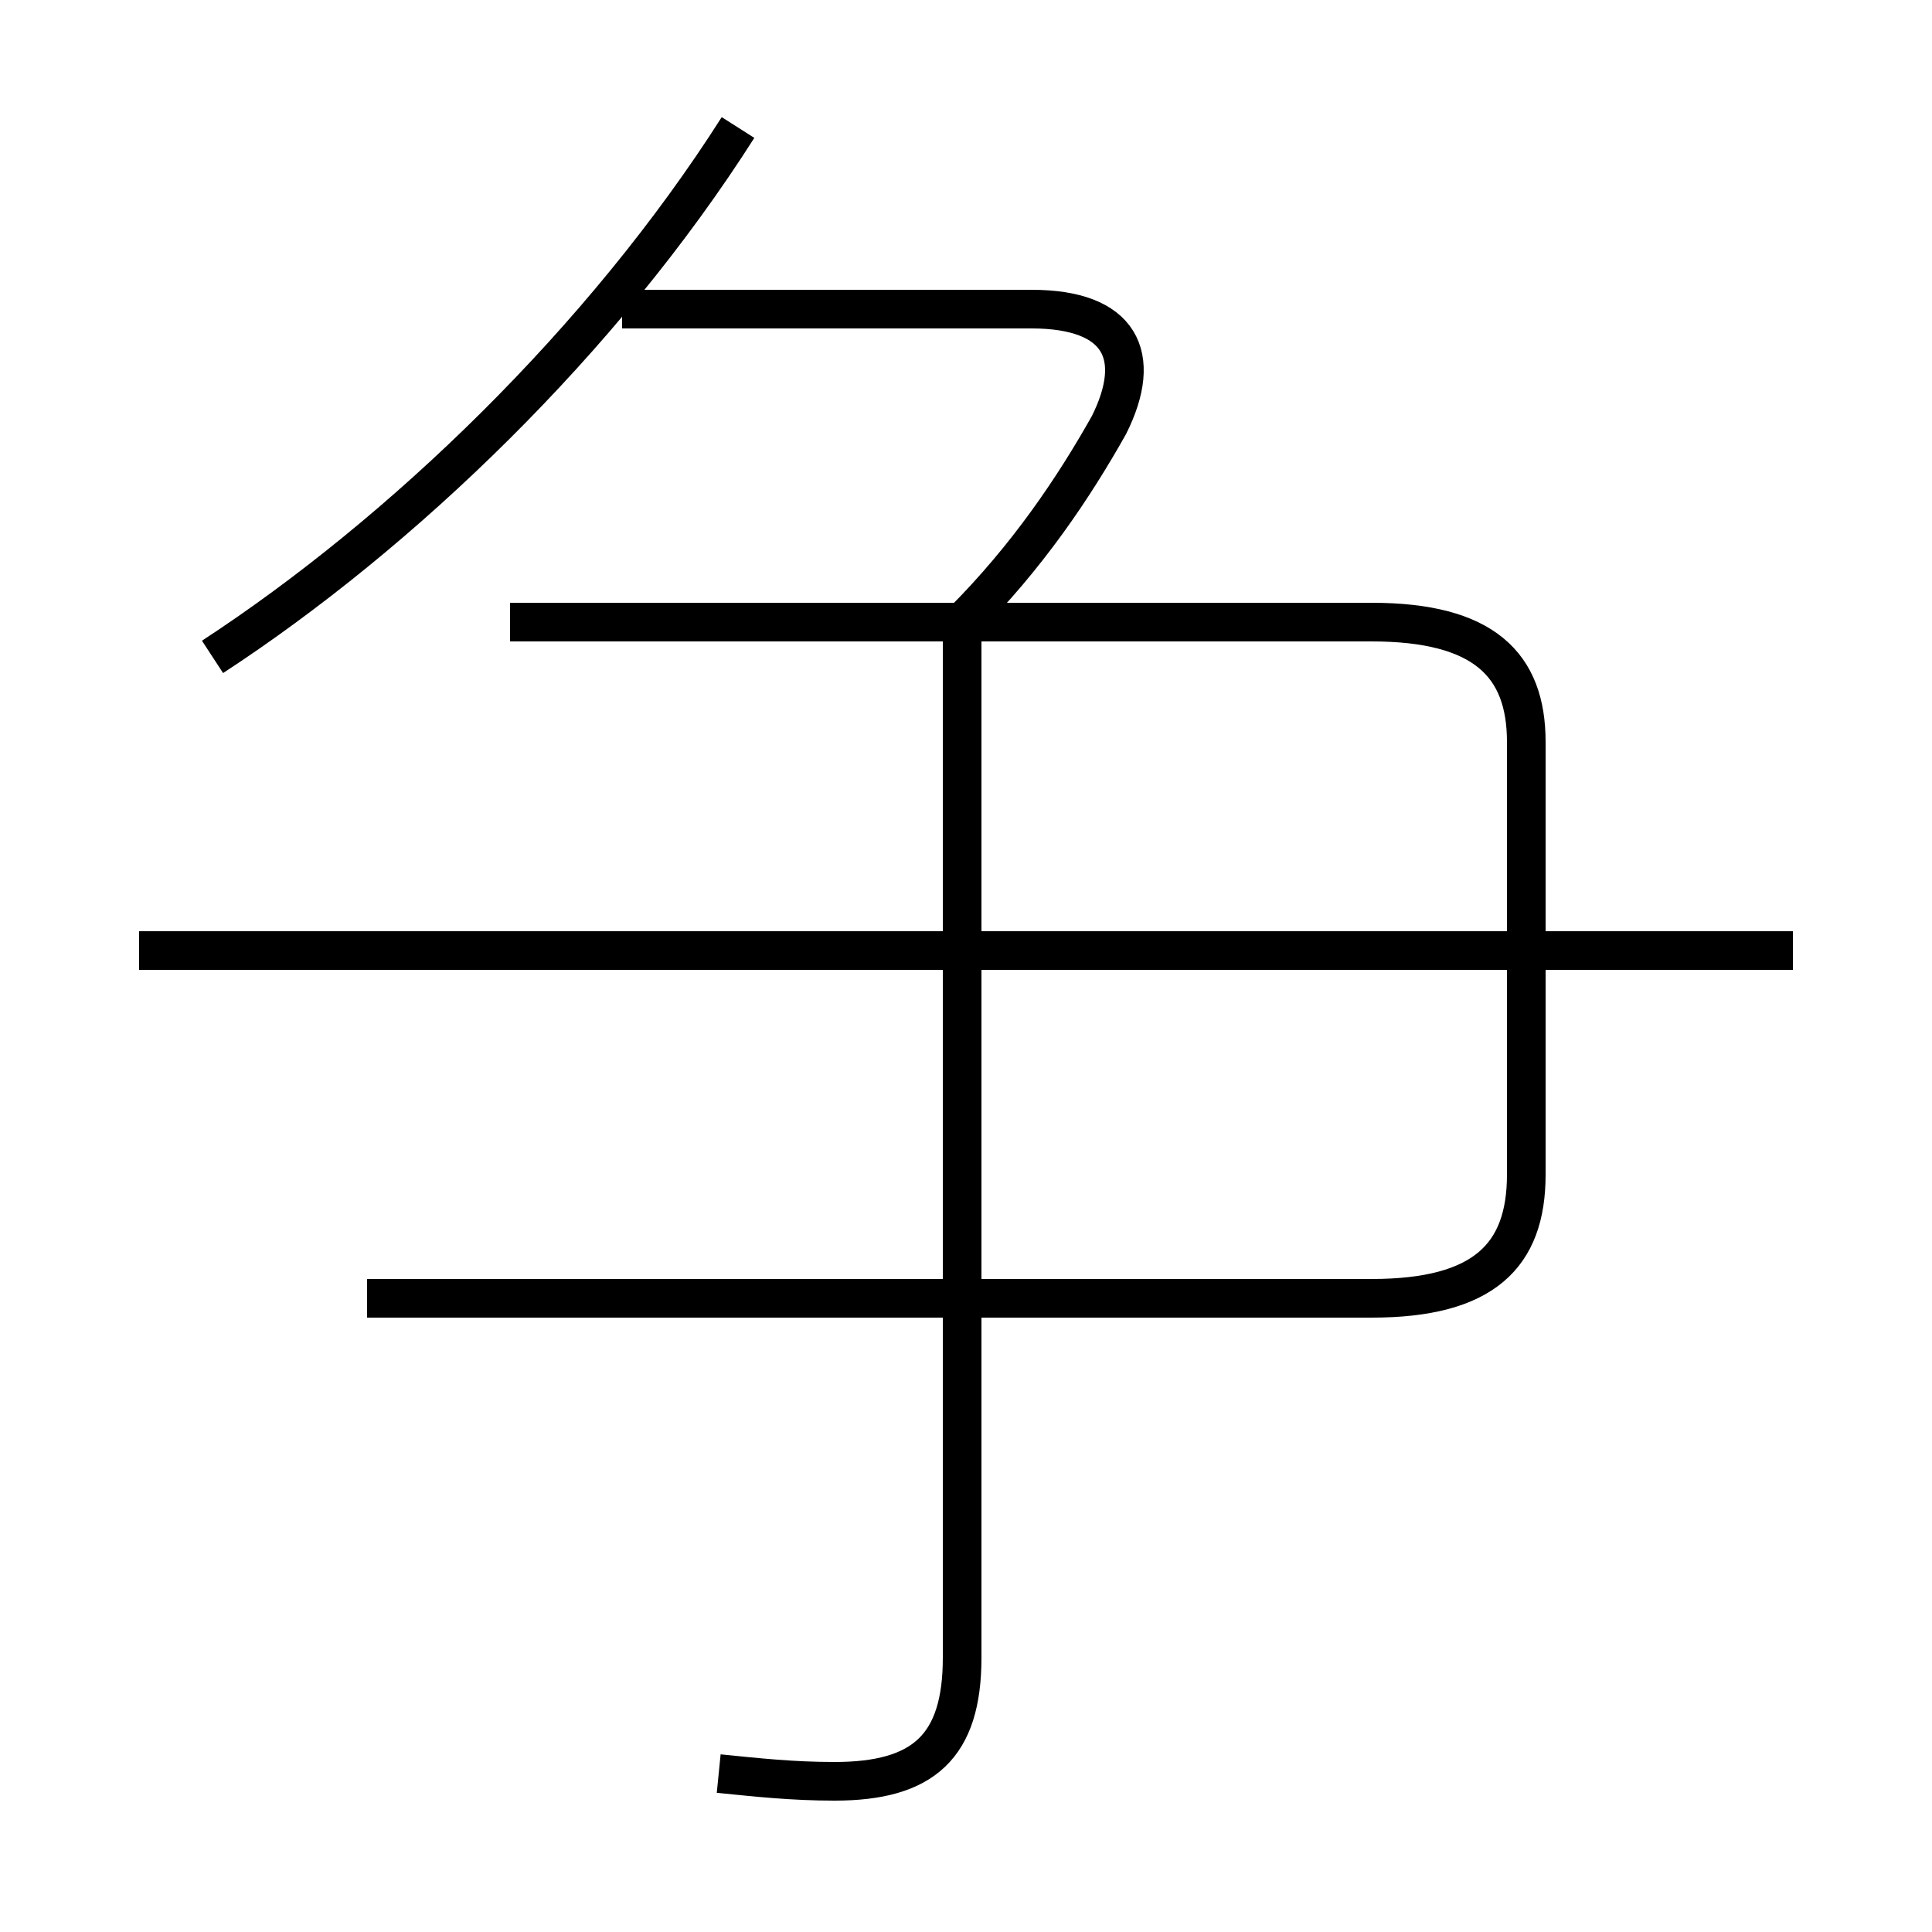 <?xml version='1.0' encoding='utf8'?>
<svg viewBox="0.0 -6.0 50.0 50.0" version="1.1" xmlns="http://www.w3.org/2000/svg">
<rect x="0.0" y="-6.0" width="50.0" height="50.0" fill="#808080" stroke="none"/>
<rect x="-1000" y="-1000" width="2000" height="2000" stroke="white" fill="white"/>
<g style="fill:white;stroke:#000000;  stroke-width:1">
<path d="M 9.5 -10.4 L 35.5 -10.4 C 38.4 -10.4 39.5 -11.5 39.5 -13.6 L 39.5 -24.8 C 39.5 -26.8 38.4 -27.9 35.5 -27.9 L 13.2 -27.9 M 18.6 1.9 C 19.6 2.0 20.5 2.1 21.6 2.1 C 23.9 2.1 24.9 1.2 24.9 -1.1 L 24.9 -27.4 M 46.4 -19.4 L 3.6 -19.4 M 5.5 -27.0 C 10.4 -30.2 15.6 -35.2 19.1 -40.7 M 24.9 -27.9 C 26.6 -29.6 27.8 -31.4 28.7 -33.0 C 29.6 -34.8 29.0 -36.0 26.7 -36.0 L 16.1 -36.0" transform="translate(0.0 38.0)" />
</g>
</svg>